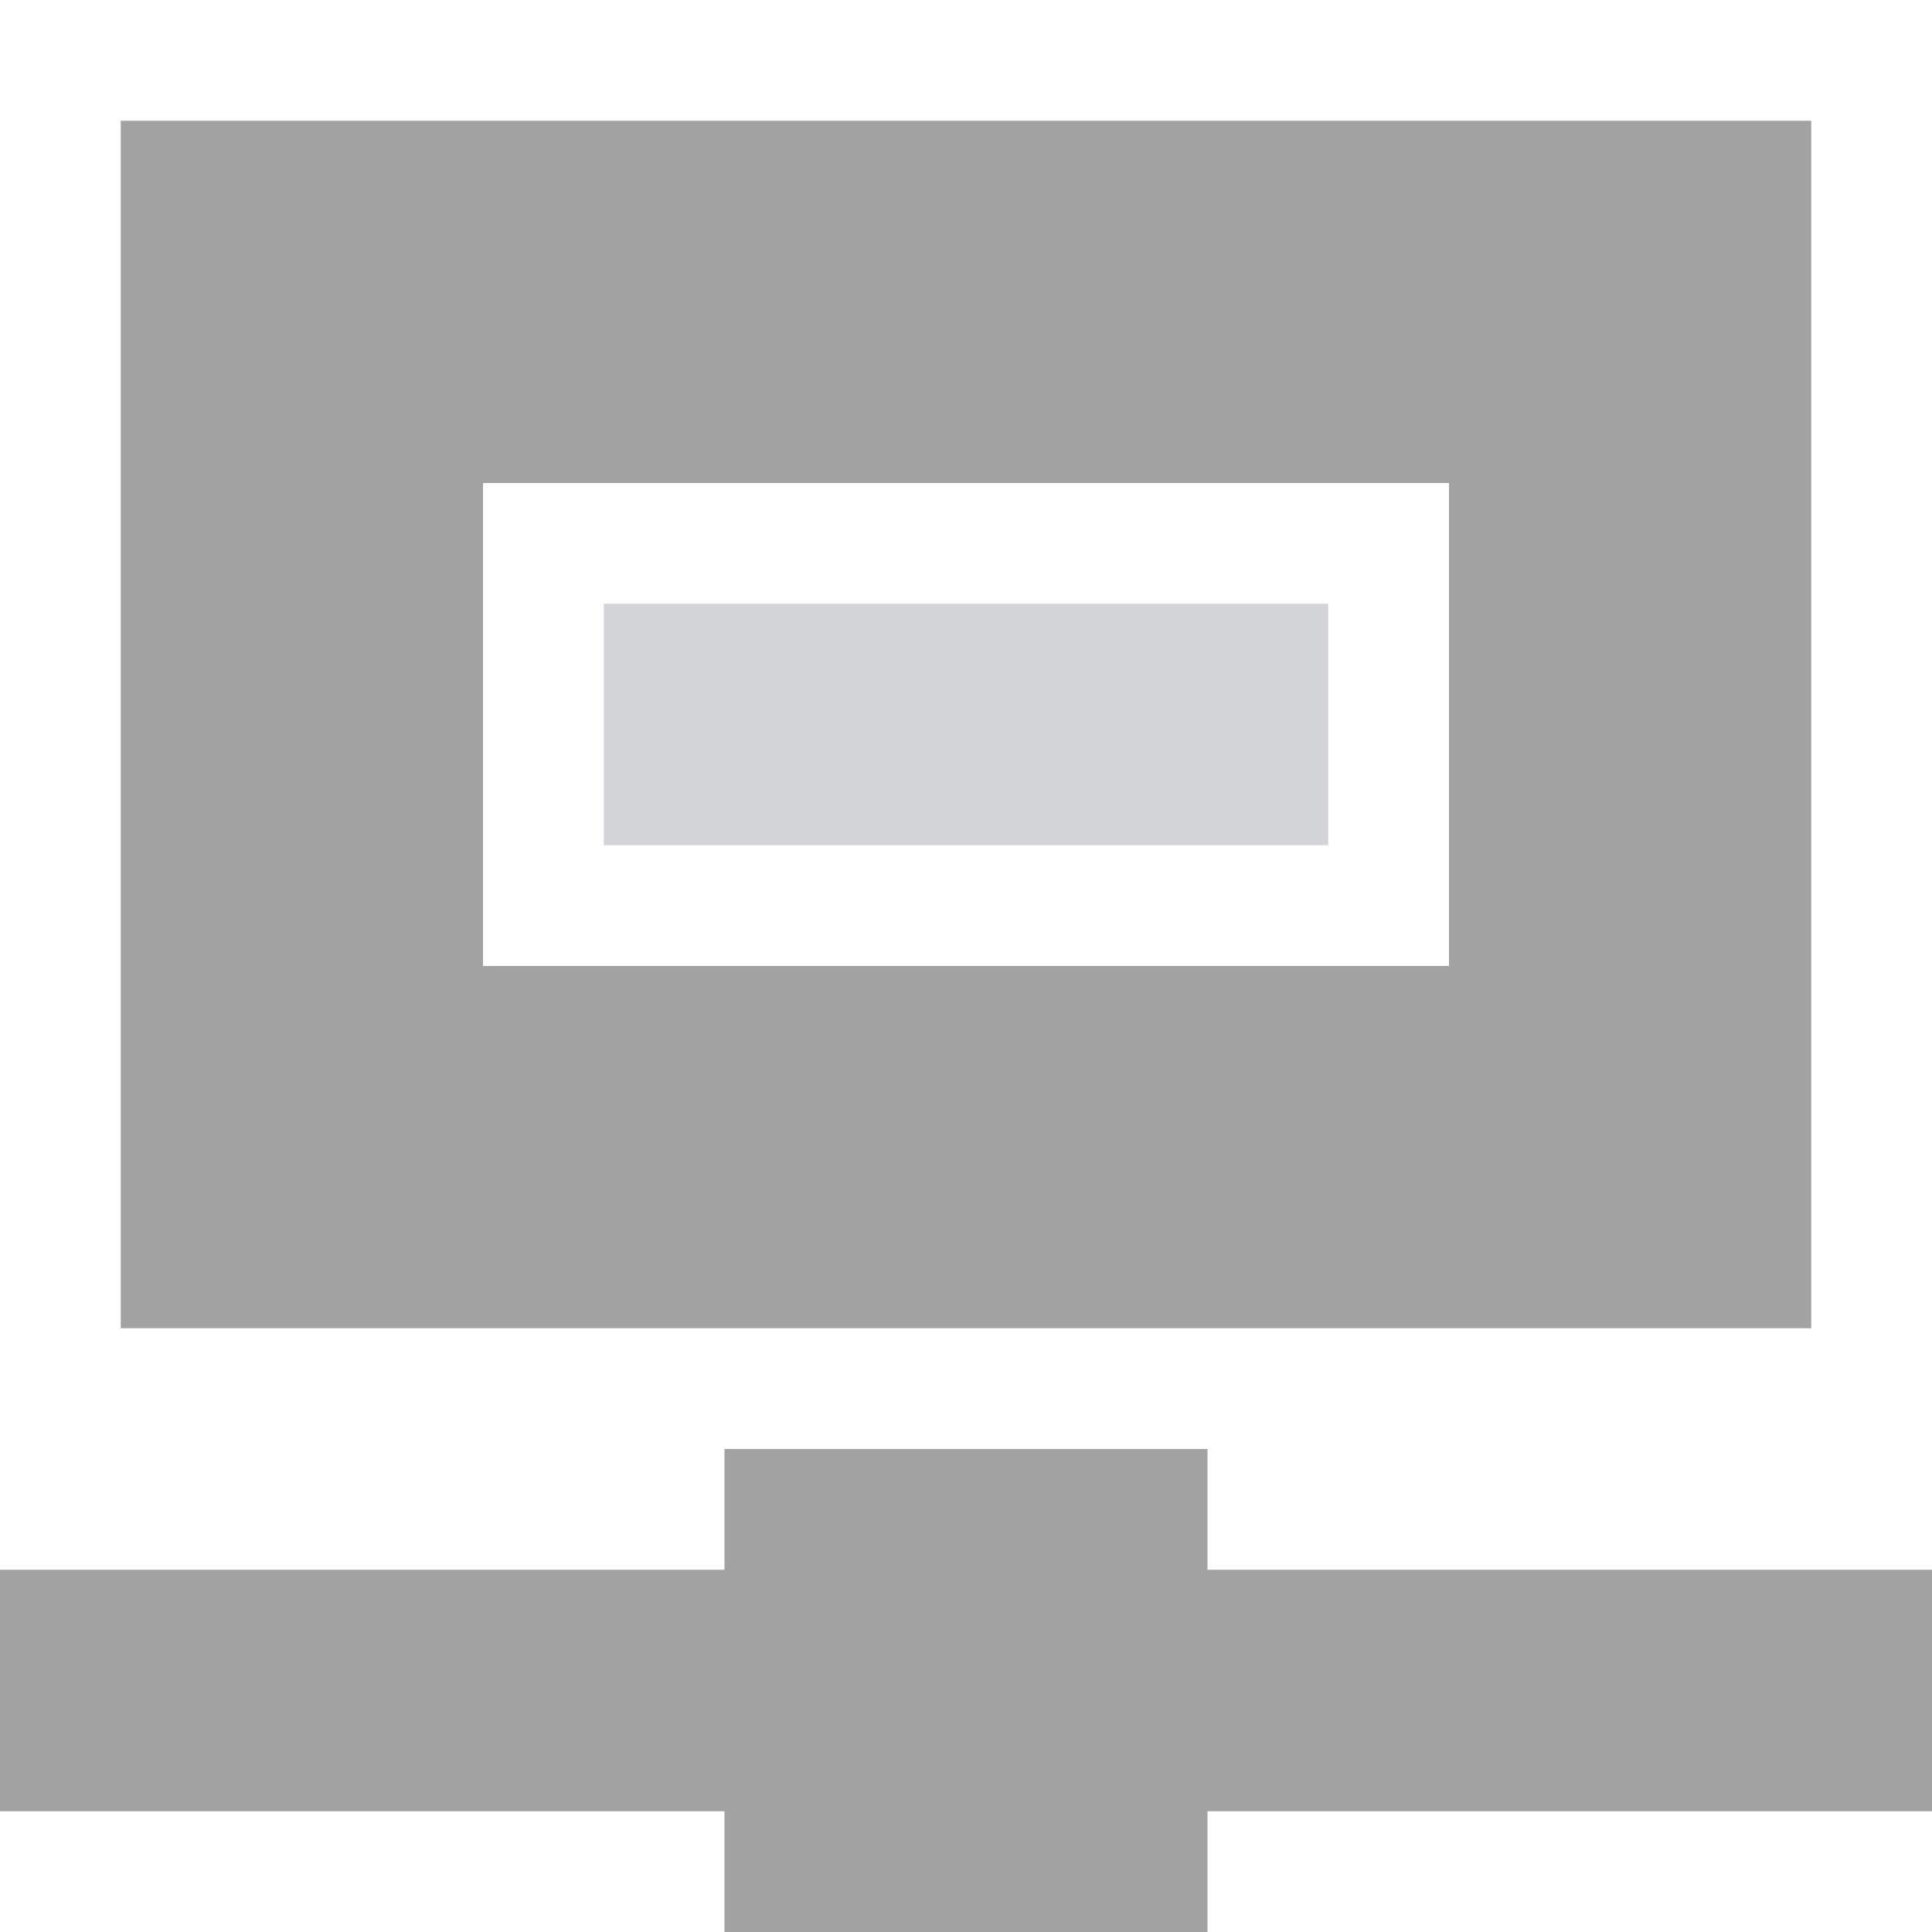 <?xml version="1.0" encoding="UTF-8" standalone="no"?>
<!-- Created with Inkscape (http://www.inkscape.org/) -->

<svg
   xmlns:dc="http://purl.org/dc/elements/1.1/"
   xmlns:cc="http://creativecommons.org/ns#"
   xmlns:rdf="http://www.w3.org/1999/02/22-rdf-syntax-ns#"
   xmlns:svg="http://www.w3.org/2000/svg"
   xmlns="http://www.w3.org/2000/svg"
   xmlns:sodipodi="http://sodipodi.sourceforge.net/DTD/sodipodi-0.dtd"
   xmlns:inkscape="http://www.inkscape.org/namespaces/inkscape"
   version="1.1"
   width="16"
   height="16"
   id="svg13094"
   inkscape:version="0.48.3.1 r9886"
   sodipodi:docname="gnome-fs-network.svg"
   inkscape:export-filename="folder.png"
   inkscape:export-xdpi="90"
   inkscape:export-ydpi="90">
  <sodipodi:namedview
     pagecolor="#ffffff"
     bordercolor="#666666"
     borderopacity="1"
     objecttolerance="10"
     gridtolerance="10"
     guidetolerance="10"
     inkscape:pageopacity="0"
     inkscape:pageshadow="2"
     inkscape:window-width="1920"
     inkscape:window-height="1033"
     id="namedview6"
     showgrid="true"
     inkscape:snap-bbox="true"
     inkscape:bbox-paths="true"
     inkscape:bbox-nodes="true"
     inkscape:snap-bbox-edge-midpoints="true"
     inkscape:snap-bbox-midpoints="true"
     inkscape:object-paths="true"
     inkscape:snap-intersection-paths="true"
     inkscape:object-nodes="true"
     inkscape:snap-smooth-nodes="true"
     inkscape:snap-midpoints="true"
     inkscape:snap-object-midpoints="true"
     inkscape:snap-center="true"
     inkscape:zoom="41.7193"
     inkscape:cx="2.7949099"
     inkscape:cy="8.3104756"
     inkscape:window-x="-2"
     inkscape:window-y="25"
     inkscape:window-maximized="1"
     inkscape:current-layer="svg13094">
    <inkscape:grid
       type="xygrid"
       id="grid2983" />
  </sodipodi:namedview>
  <defs
     id="defs7" />
  <path
     style="fill:#999999;fill-opacity:0.912;fill-rule:nonzero"
     d="M 1 1 L 1 11 L 15 11 L 15 1 L 1 1 z M 4 4 L 12 4 L 12 8 L 4 8 L 4 4 z M 6 12 L 6 13 L 0 13 L 0 15 L 6 15 L 6 16 L 10 16 L 10 15 L 16 15 L 16 13 L 10 13 L 10 12 L 6 12 z "
     id="path3006" />
  <path
     style="fill:#999999;fill-opacity:0.912;fill-rule:nonzero"
     d="m 26.354,0.5 0,1 -8,0 0,2 7,0 0,1 7,0 0,7 1,0 0,-11 z m -1,4 -8,0 0,7 4,0 0,-1 8,0 0,1 2,0 0,-6 -6,0 z m -2,8 0,1 -6,0 0,1 6,0 0,1 4,0 0,-1 6,0 0,-1 -6,0 0,-1 z"
     id="rect2997"
     inkscape:connector-curvature="0"
     sodipodi:nodetypes="ccccccccccccccccccccccccccccccccccc" />
  <path
     inkscape:connector-curvature="0"
     style="color:#000000;fill:#404957;fill-opacity:0.231;fill-rule:nonzero;stroke:none;stroke-width:57.893;marker:none;visibility:visible;display:inline;overflow:visible;enable-background:accumulate"
     d="m 5,5 6,0 0,2 -6,0 z"
     id="rect2994" />
</svg>
